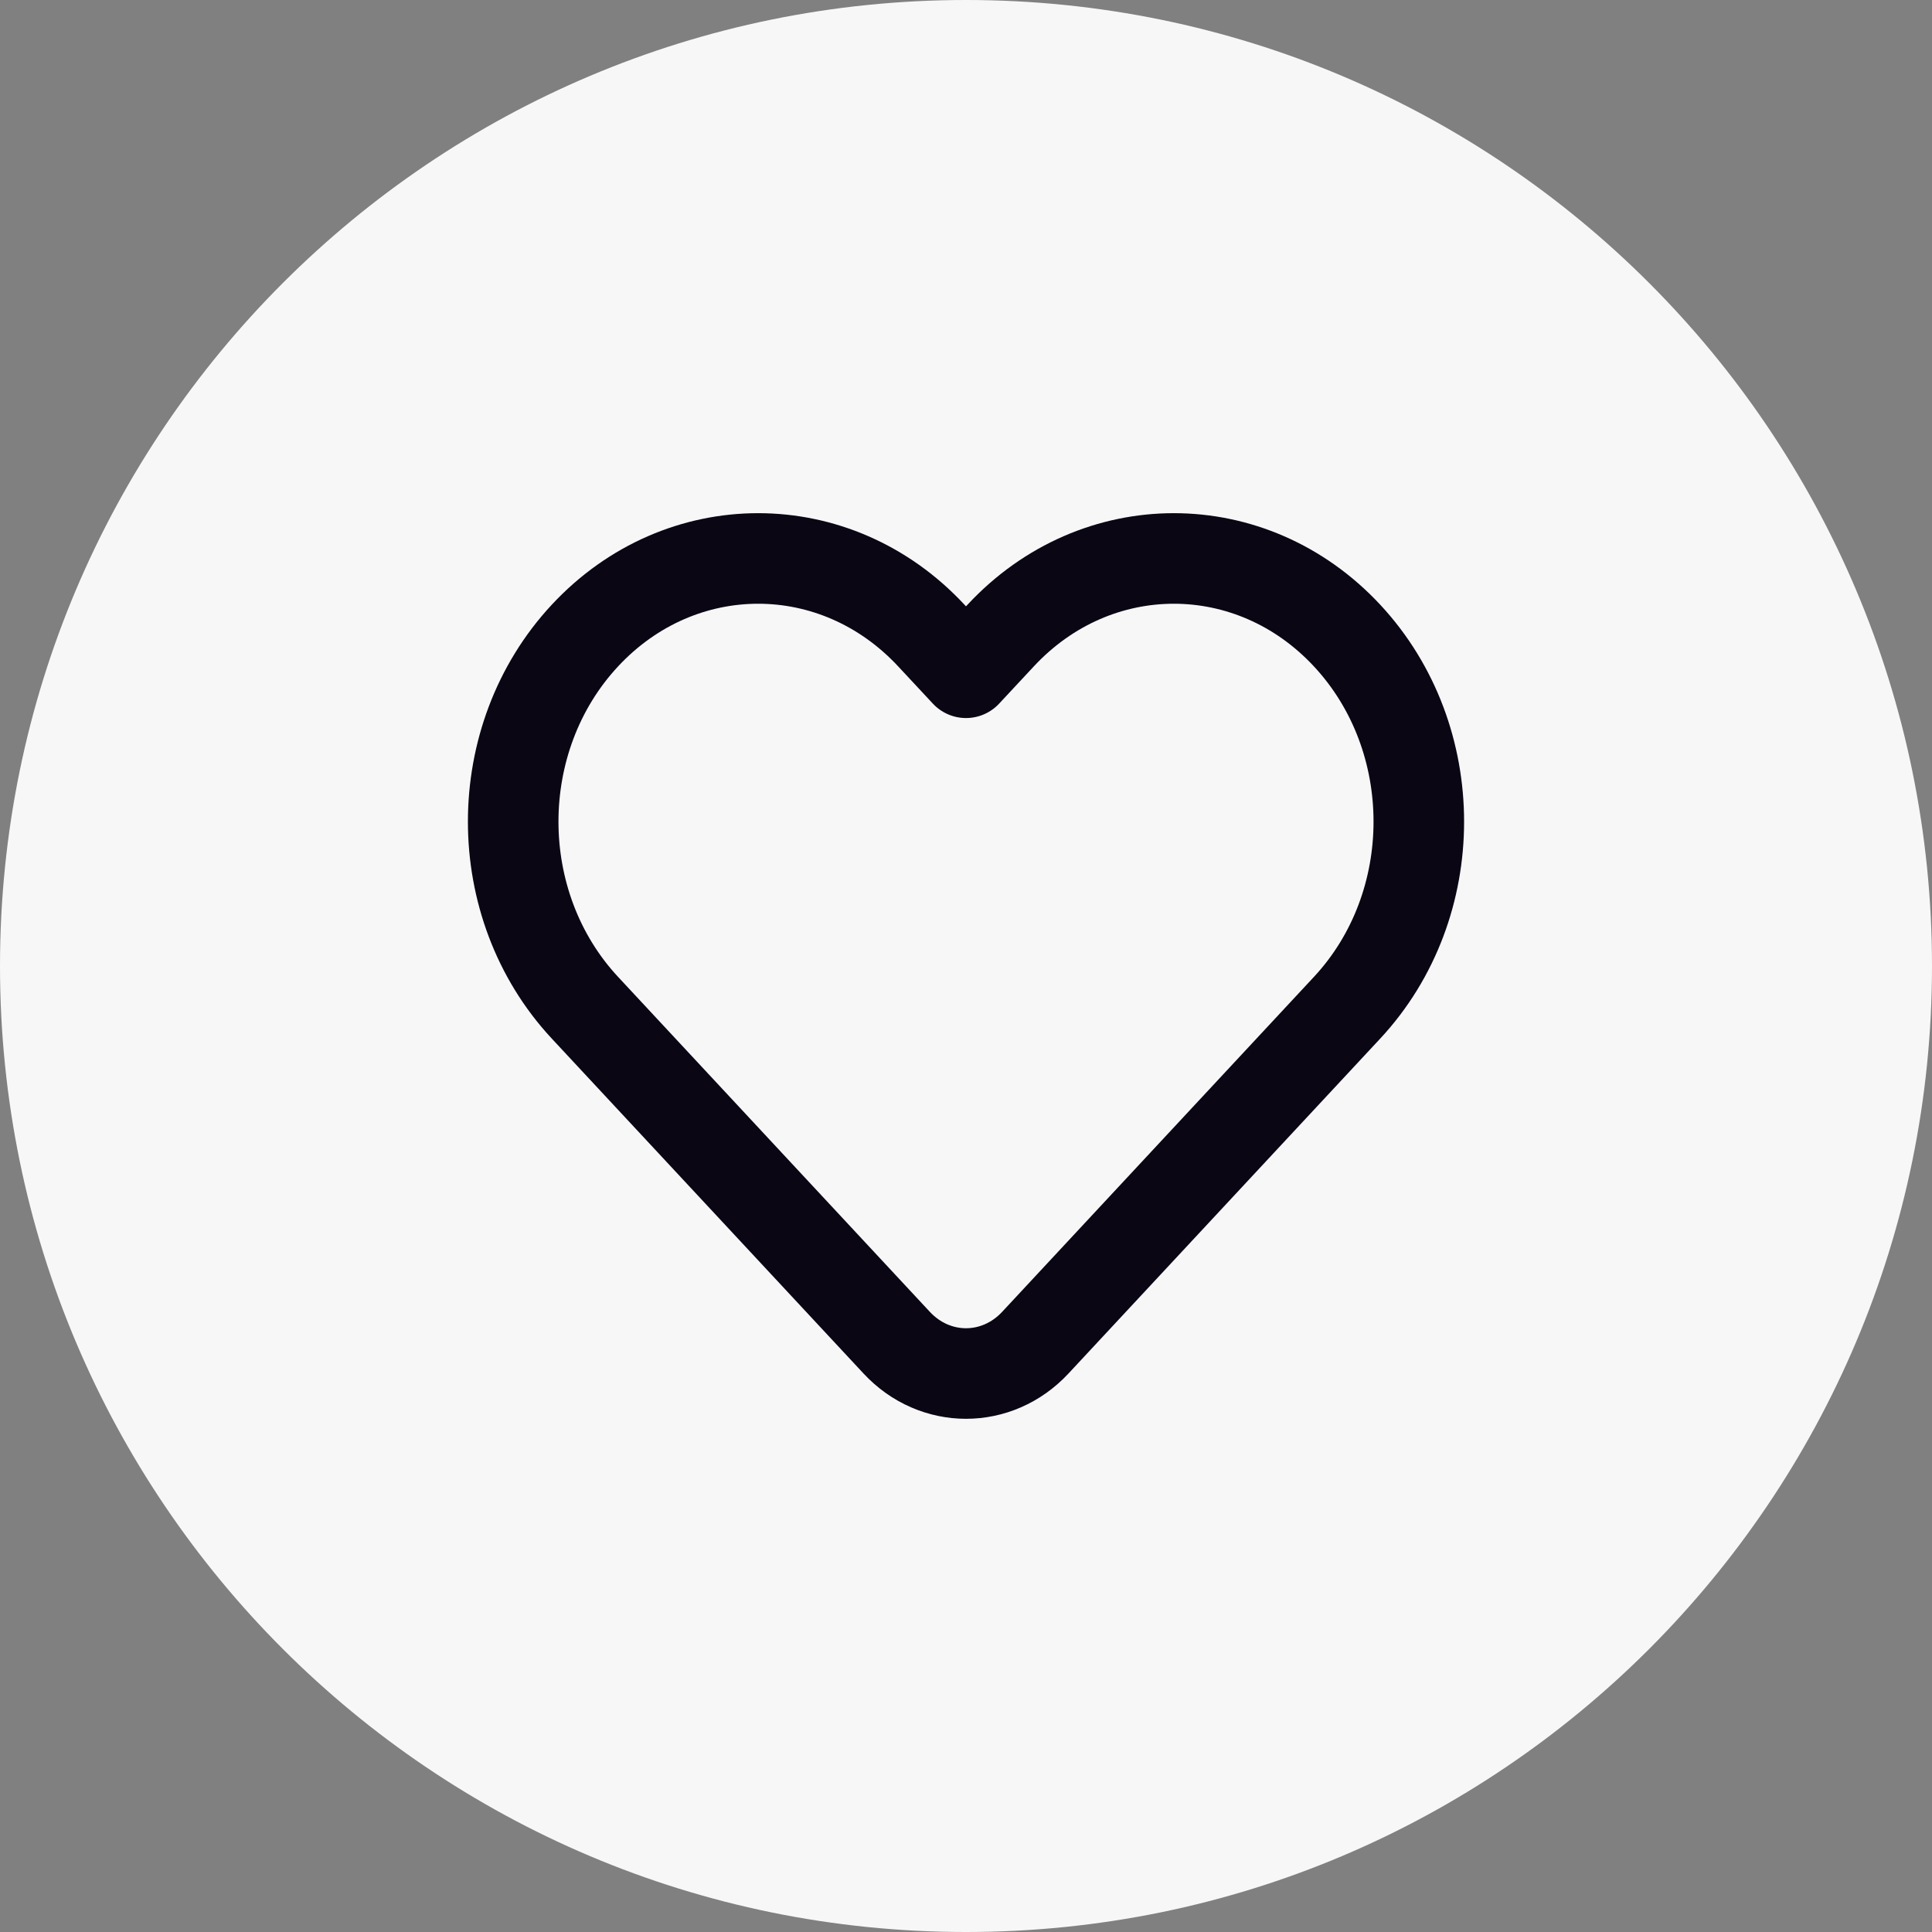<svg width="32" height="32" viewBox="0 0 32 32" fill="none" xmlns="http://www.w3.org/2000/svg">
<rect x="0" y="0" width="32" height="32" fill="#808080" stroke="none"/>
<path d="M0 16C0 7.163 7.163 0 16 0C24.837 0 32 7.163 32 16C32 24.837 24.837 32 16 32C7.163 32 0 24.837 0 16Z" fill="#F7F7F7"/>
<path d="M16.574 10.527L16 11.143L15.426 10.527C13.842 8.824 11.273 8.824 9.688 10.527C8.104 12.229 8.104 14.989 9.688 16.691L14.852 22.239C15.486 22.92 16.514 22.92 17.148 22.239L22.312 16.691C23.896 14.989 23.896 12.229 22.312 10.527C20.727 8.824 18.158 8.824 16.574 10.527Z" stroke="#0A0614" stroke-width="1.5" stroke-linejoin="round"/>
</svg>
